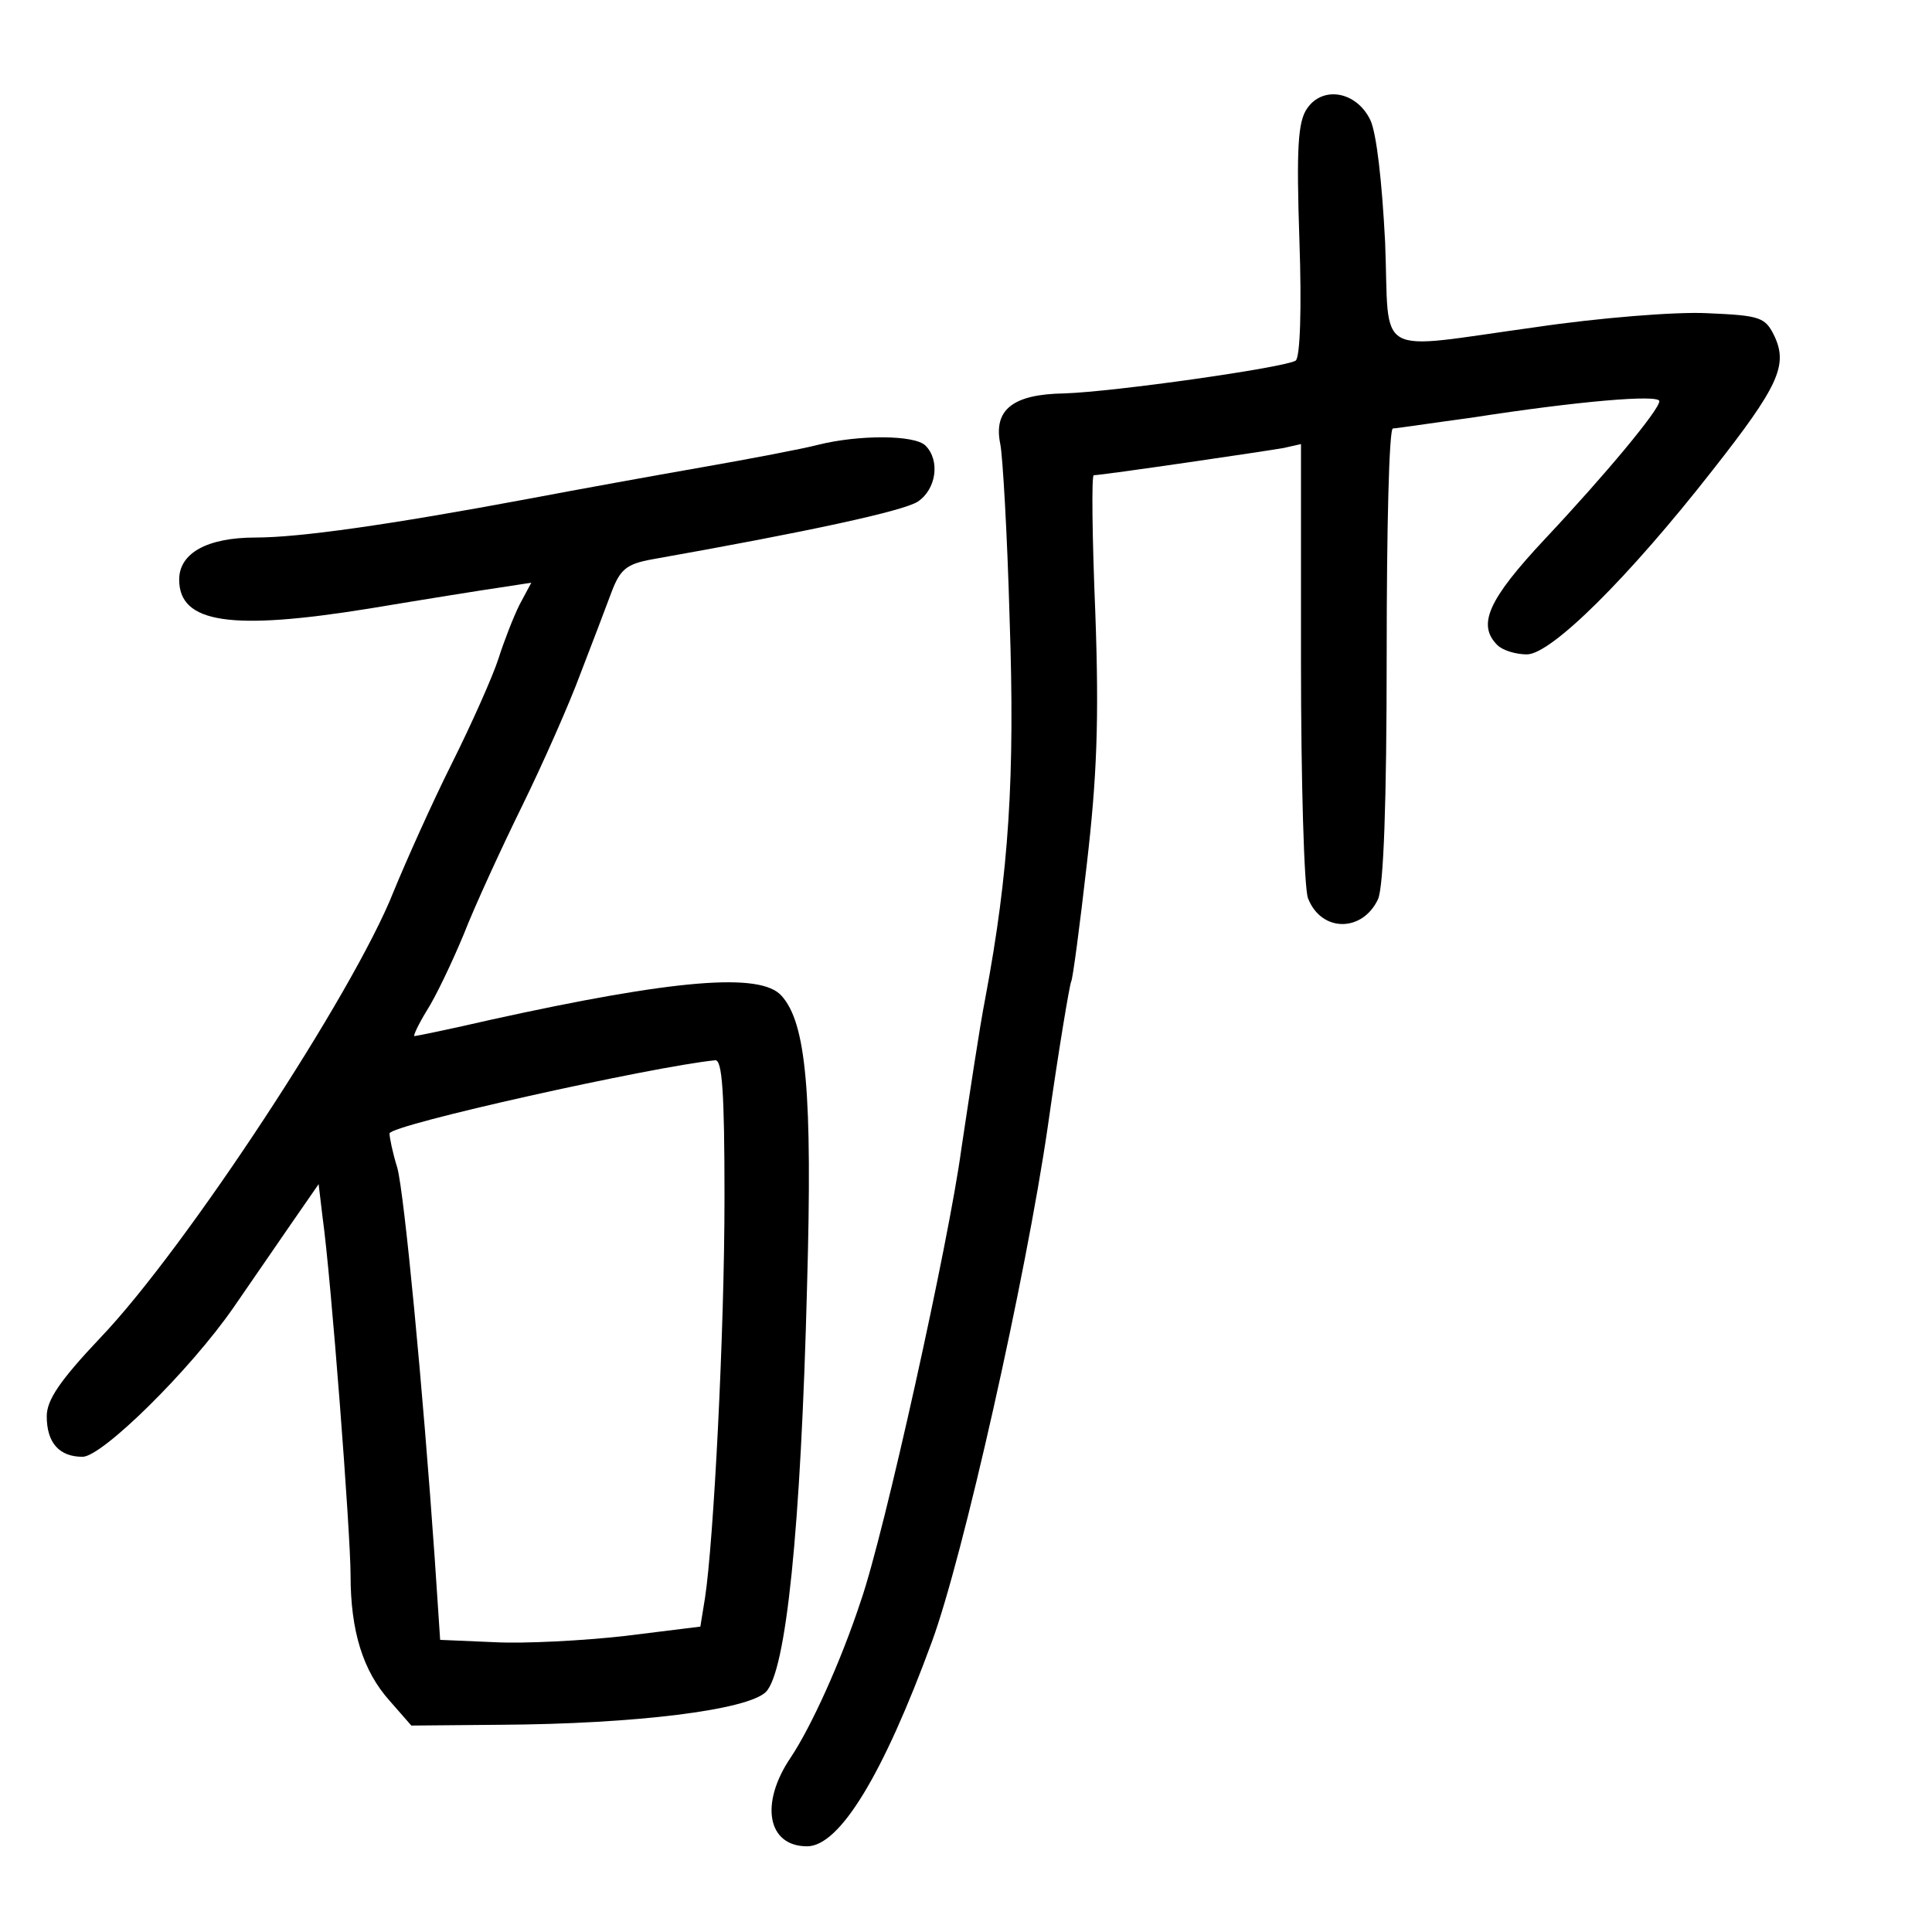 <?xml version="1.0" standalone="no"?>
<!DOCTYPE svg PUBLIC "-//W3C//DTD SVG 20010904//EN"
 "http://www.w3.org/TR/2001/REC-SVG-20010904/DTD/svg10.dtd">
<svg version="1.0" xmlns="http://www.w3.org/2000/svg"
 width="248pt" height="248pt" viewBox="0 0 248 248"
 preserveAspectRatio="xMidYMid meet">
<g transform="translate(0,248) scale(0.1,-0.1)"
fill="#000000" stroke="none">
<path d="M1678 2341 c-12 -17 -14 -51 -10 -170 3 -86 1 -151 -5 -154 -15 -9
-233 -40 -297 -42 -66 -1 -91 -21 -82 -65 3 -14 9 -115 12 -225 7 -202 -1
-325 -31 -485 -8 -41 -21 -129 -31 -195 -16 -119 -99 -494 -129 -580 -26 -79
-64 -162 -90 -201 -40 -59 -30 -114 21 -114 42 0 98 93 160 262 40 108 121
469 149 662 14 99 28 182 30 186 2 3 11 71 20 150 13 112 16 185 11 323 -4 97
-5 177 -2 177 11 0 222 31 244 35 l22 5 0 -279 c0 -154 4 -291 9 -304 17 -44
70 -44 90 -1 7 17 11 122 11 314 0 160 3 290 8 290 4 0 50 7 102 14 135 21
240 30 240 21 0 -11 -69 -94 -147 -177 -73 -78 -87 -110 -61 -136 7 -7 24 -12
38 -12 31 0 130 98 238 236 85 108 97 135 80 172 -12 25 -18 27 -87 30 -40 2
-139 -6 -220 -18 -211 -29 -187 -42 -193 109 -4 78 -11 140 -19 157 -18 37
-61 44 -81 15z"/>
<path d="M1050 1909 c-19 -5 -87 -18 -150 -29 -63 -11 -162 -29 -220 -40 -182
-34 -296 -50 -352 -50 -62 0 -98 -20 -98 -54 0 -56 66 -66 245 -37 72 12 147
24 168 27 l39 6 -15 -28 c-8 -16 -20 -47 -27 -69 -7 -22 -34 -83 -60 -135 -26
-52 -59 -126 -75 -165 -51 -129 -267 -458 -376 -572 -52 -55 -69 -80 -69 -101
0 -34 16 -52 46 -52 25 0 138 111 194 192 20 29 53 77 73 106 l36 52 5 -42
c11 -78 36 -406 36 -460 0 -72 16 -123 50 -161 l28 -32 114 1 c175 1 317 19
341 42 26 26 45 208 53 522 7 247 -1 337 -33 372 -27 30 -137 21 -373 -31 -52
-12 -96 -21 -98 -21 -2 0 5 15 16 33 11 17 32 61 47 97 14 36 48 110 75 165
27 55 61 132 75 170 15 39 33 86 40 105 11 29 19 36 52 42 203 36 322 62 341
74 24 16 29 53 10 72 -14 14 -86 14 -138 1z m-120 -966 c0 -174 -14 -442 -25
-514 l-6 -37 -97 -12 c-53 -6 -128 -10 -167 -8 l-70 3 -7 105 c-15 216 -39
468 -48 501 -6 19 -10 39 -10 44 0 11 338 86 418 94 9 1 12 -40 12 -176z"/>
</g>
</svg>
